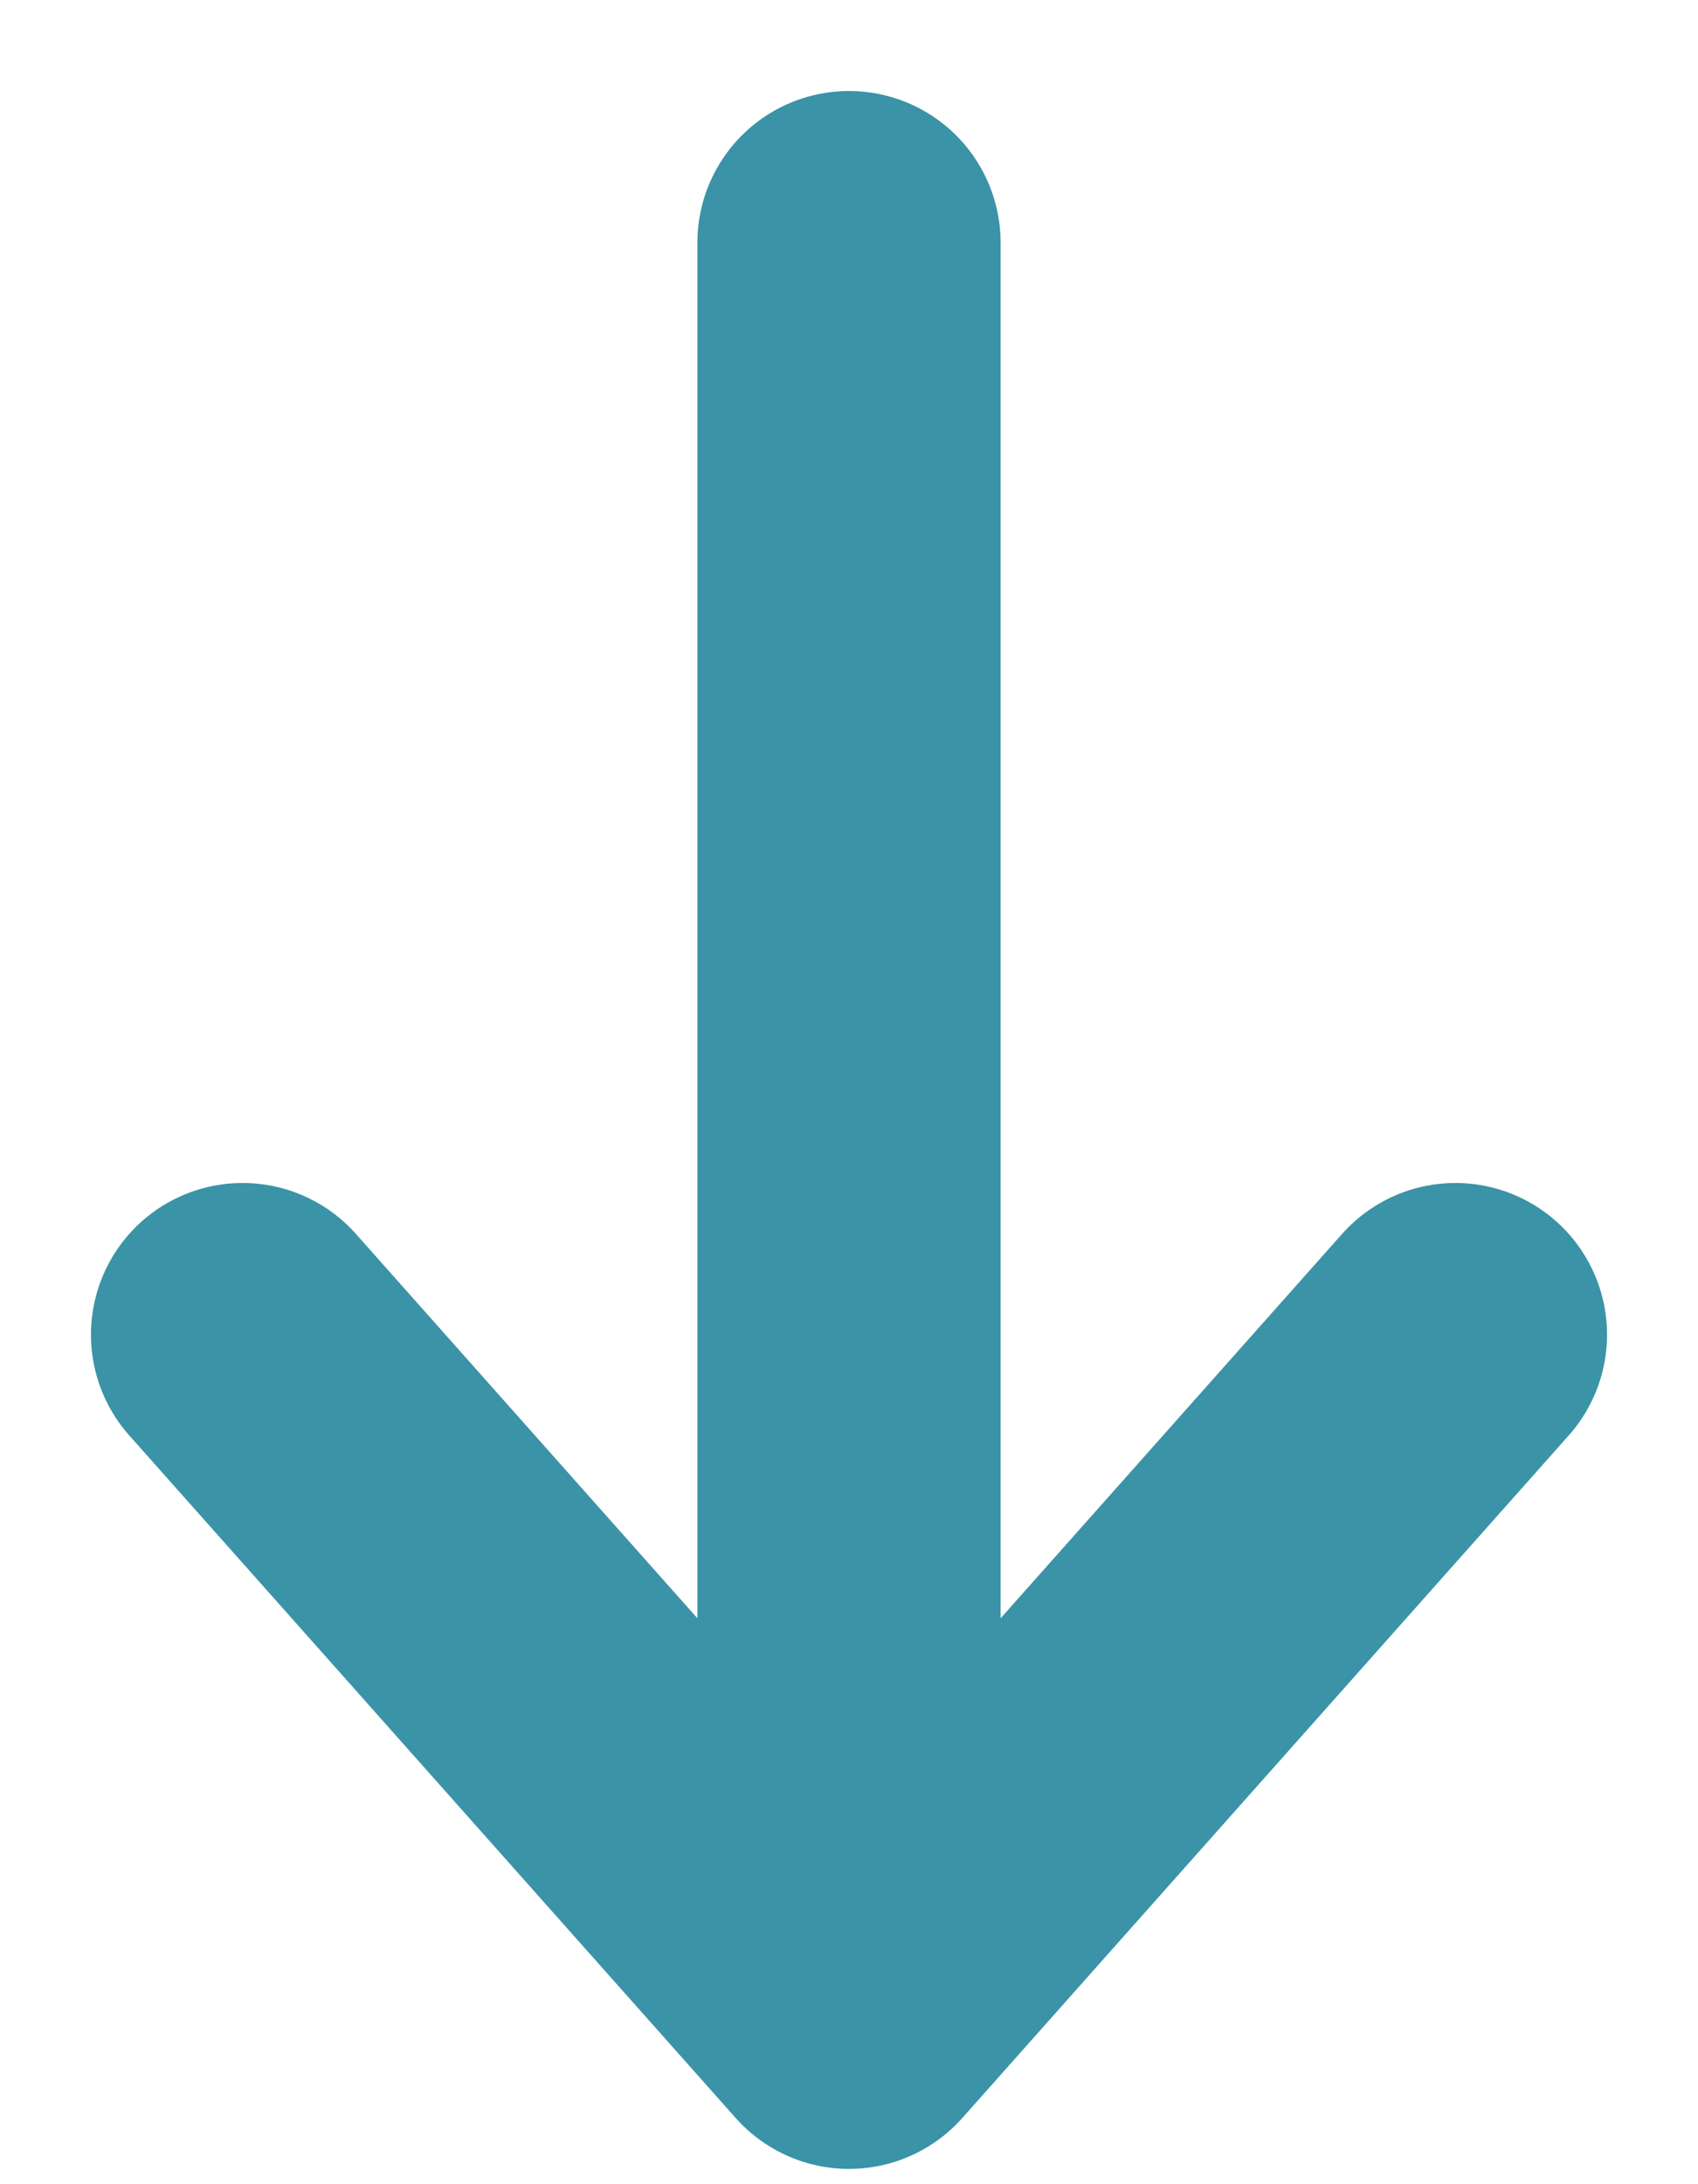 <svg width="14" height="18" viewBox="0 0 14 18" fill="none" xmlns="http://www.w3.org/2000/svg">
<path d="M2 10.999L7 16.624M7 16.624L12 10.999M7 16.624L7 2" stroke="#3B93A7" stroke-width="2.5" stroke-linecap="round" stroke-linejoin="round"/>
</svg>
